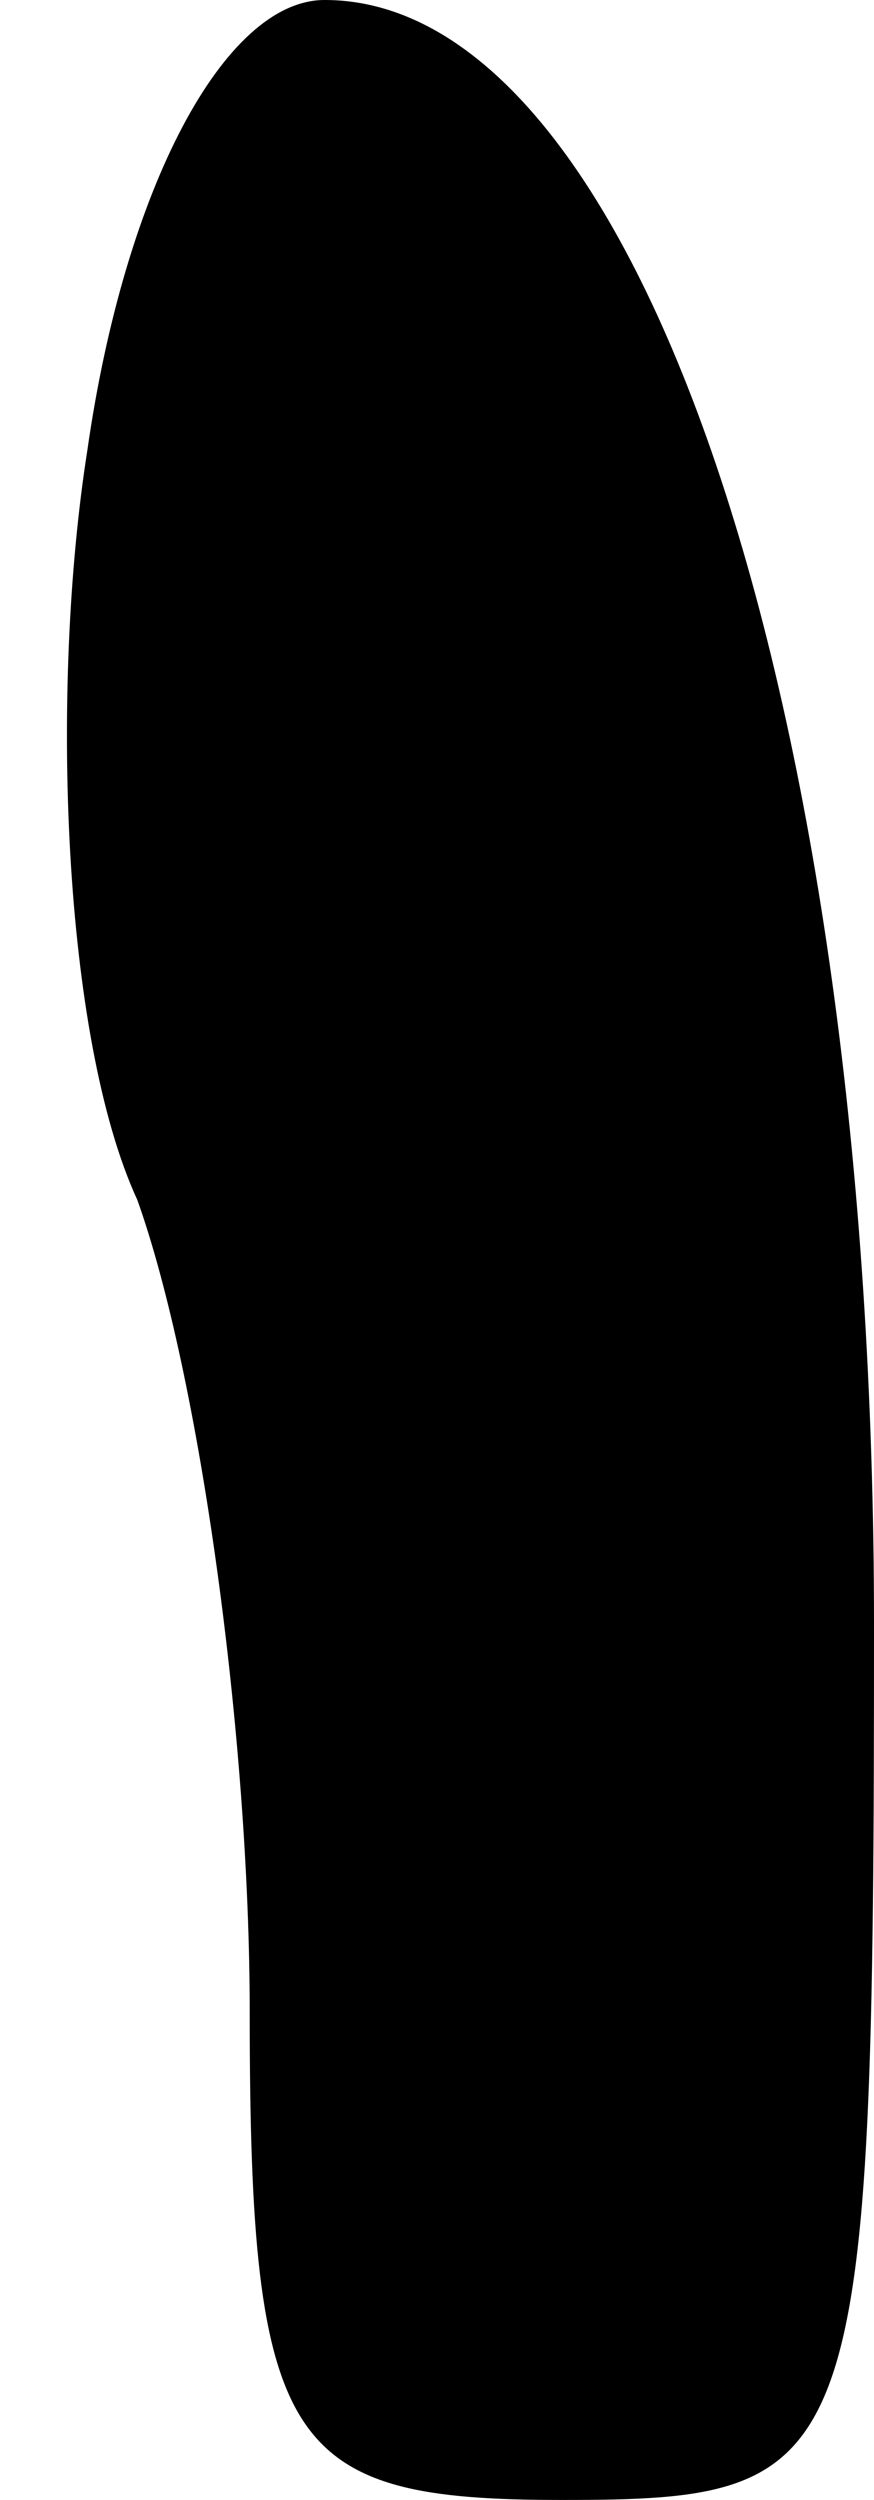 <?xml version="1.0" standalone="no"?>
<!DOCTYPE svg PUBLIC "-//W3C//DTD SVG 20010904//EN"
 "http://www.w3.org/TR/2001/REC-SVG-20010904/DTD/svg10.dtd">
<svg version="1.0" xmlns="http://www.w3.org/2000/svg"
 width="7pt" height="20pt" viewBox="0 0 7 20"
 preserveAspectRatio="xMidYMid meet">
<g transform="translate(0,20) scale(0.1,-0.1)"
fill="#000000" stroke="none">
<path fill="#000000" stroke="none" d="M7 164 c-3 -19 -2 -47 4 -60 5 -14 9
-43 9 -65 0 -35 3 -39 25 -39 24 0 25 2 25 70 0 74 -19 130 -44 130 -8 0 -16
-15 -19 -36z"/>
</g>
</svg>
